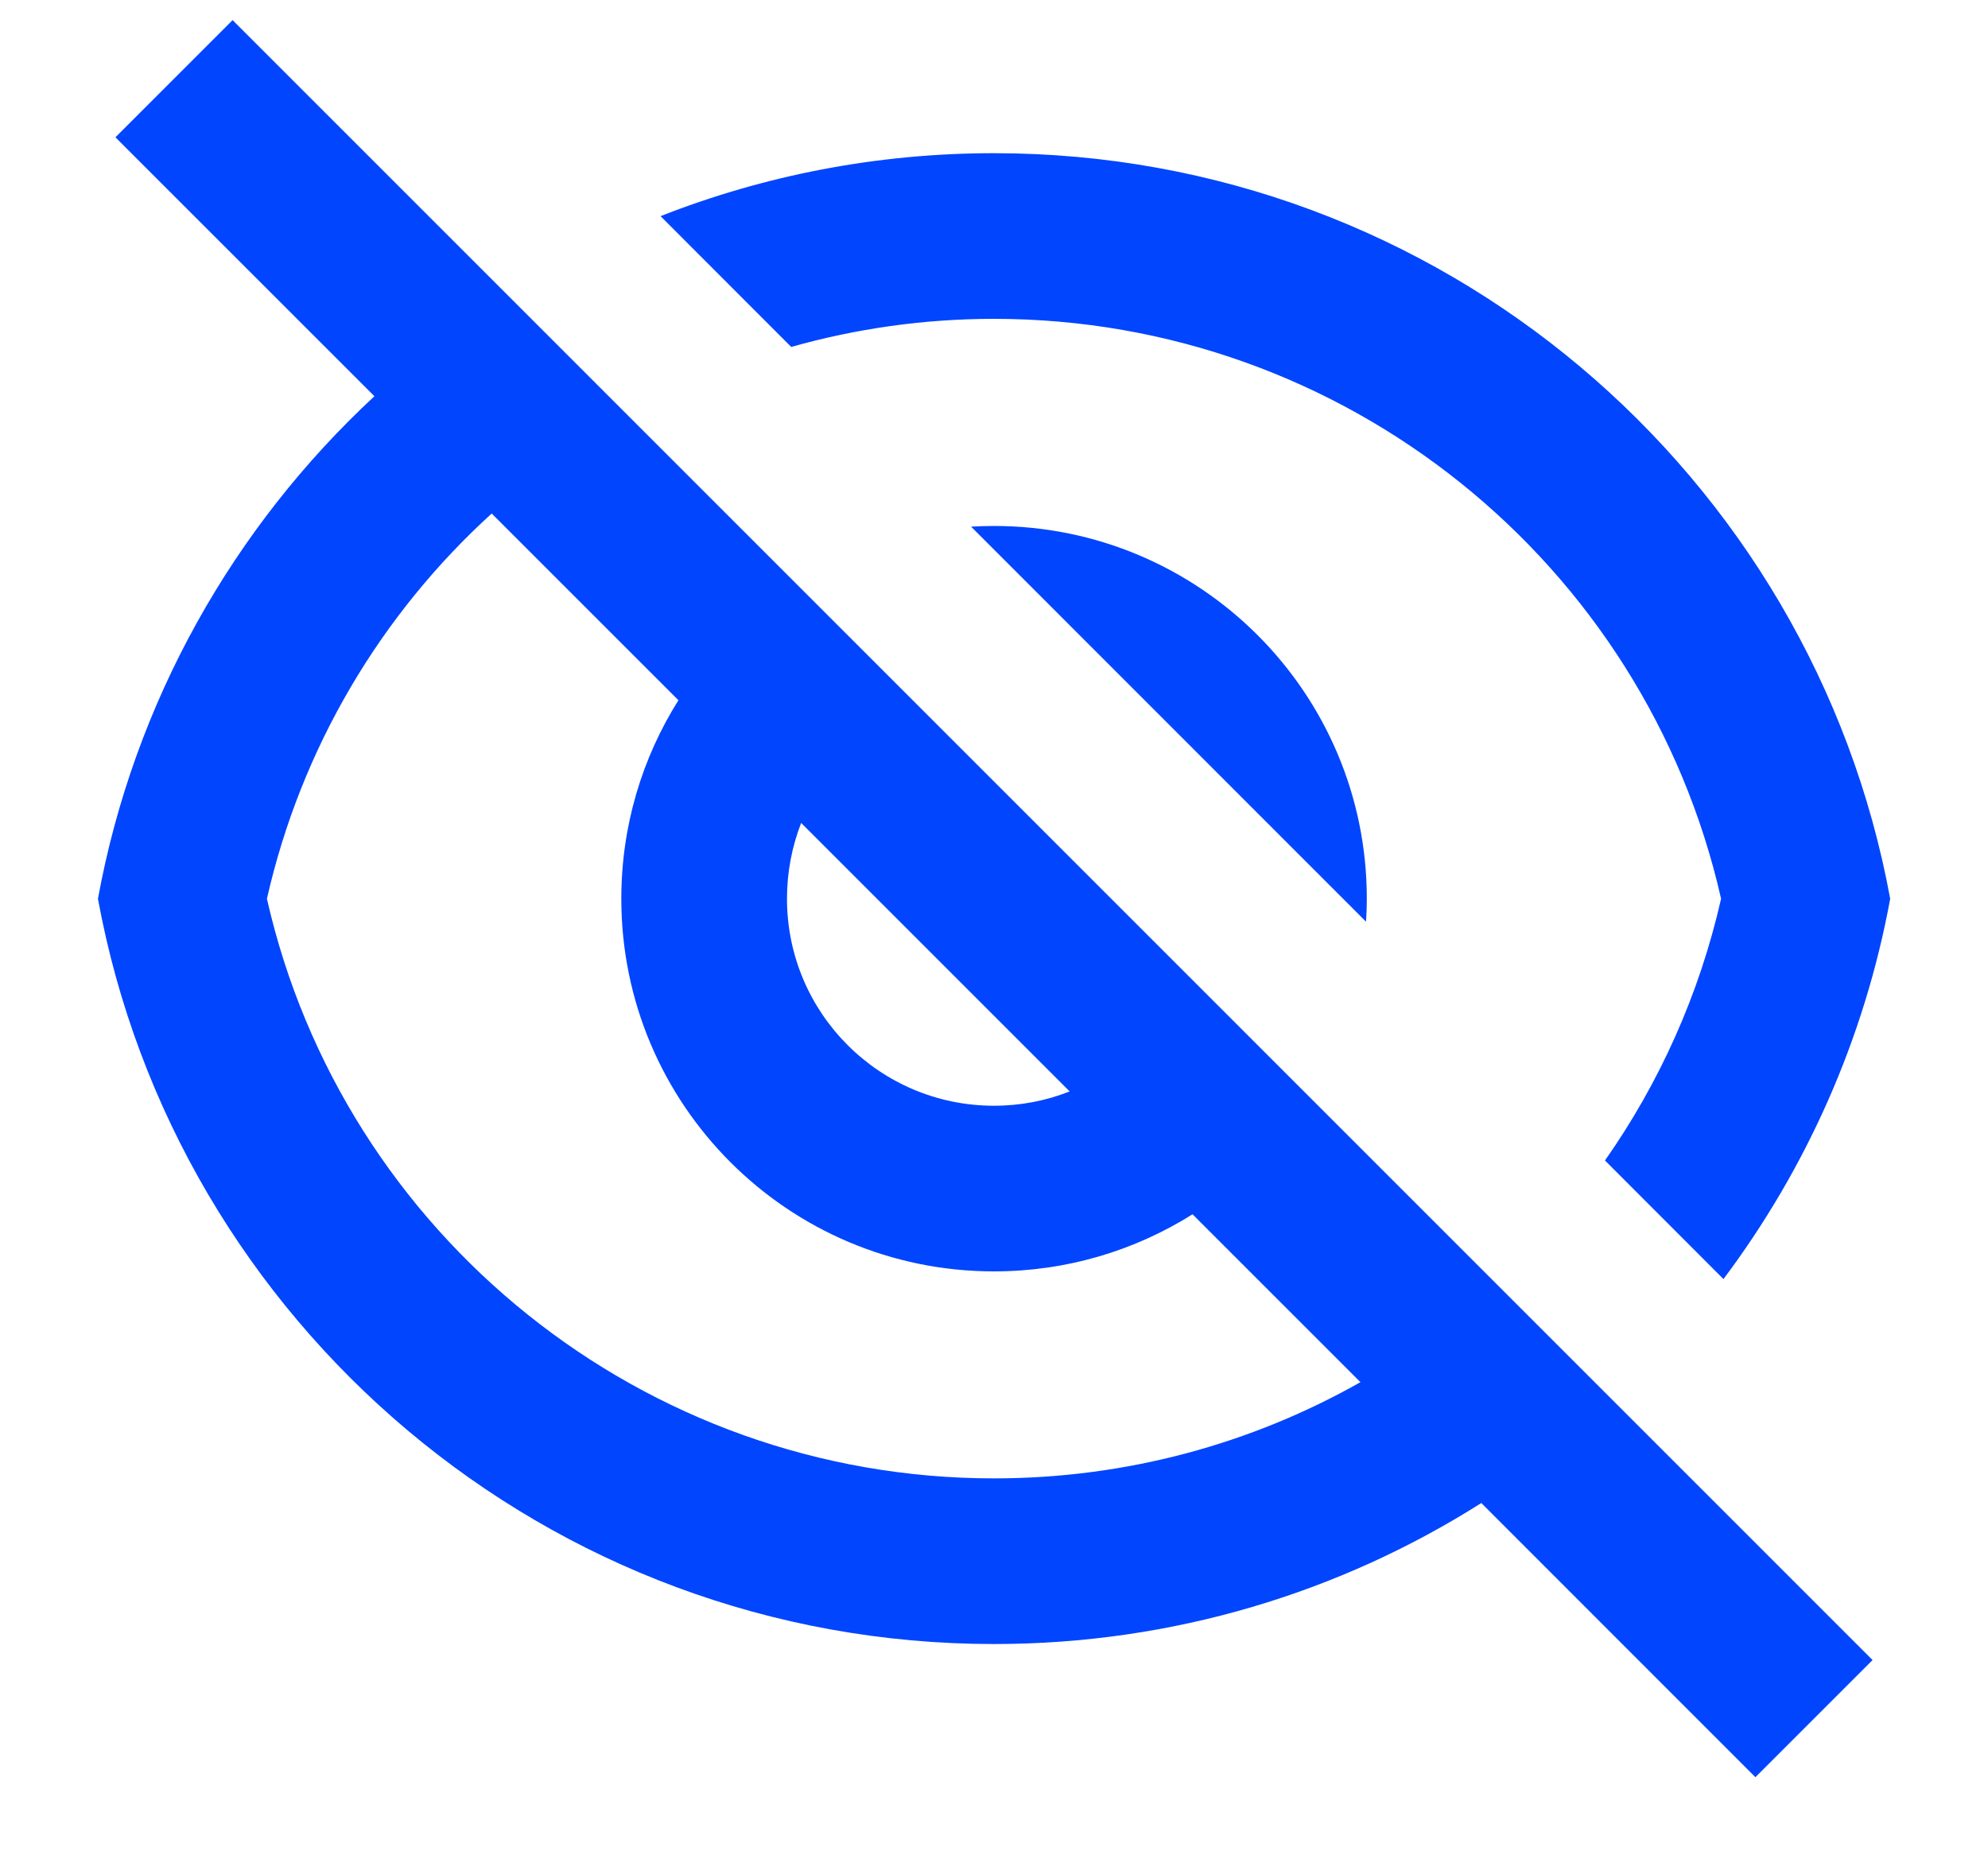 <svg width="15" height="14" viewBox="0 0 15 14" fill="none" xmlns="http://www.w3.org/2000/svg">
<path d="M11.177 11.342C10.113 12.016 8.852 12.406 7.5 12.406C4.13 12.406 1.326 9.982 0.739 6.782C1.011 5.296 1.762 3.977 2.825 2.99L0.871 1.036L1.755 0.152L14.129 12.527L13.245 13.411L11.177 11.342ZM3.71 3.875C2.879 4.631 2.274 5.636 2.014 6.782C2.588 9.314 4.853 11.156 7.5 11.156C8.5 11.156 9.445 10.894 10.265 10.43L8.998 9.163C8.564 9.436 8.05 9.594 7.5 9.594C5.947 9.594 4.688 8.335 4.688 6.782C4.688 6.231 4.846 5.718 5.119 5.284L3.71 3.875ZM8.071 8.236L6.045 6.21C5.976 6.387 5.938 6.58 5.938 6.782C5.938 7.644 6.637 8.344 7.5 8.344C7.702 8.344 7.894 8.306 8.071 8.236ZM13.004 9.652L12.11 8.757C12.52 8.173 12.822 7.505 12.986 6.782C12.413 4.249 10.147 2.406 7.5 2.406C6.971 2.406 6.458 2.48 5.97 2.618L4.984 1.631C5.763 1.325 6.612 1.156 7.5 1.156C10.87 1.156 13.674 3.581 14.262 6.782C14.067 7.844 13.627 8.821 13.004 9.652ZM7.327 3.974C7.384 3.971 7.442 3.969 7.5 3.969C9.053 3.969 10.313 5.228 10.313 6.782C10.313 6.84 10.311 6.897 10.307 6.955L7.327 3.974Z" fill="#0145FE"/>
</svg>
